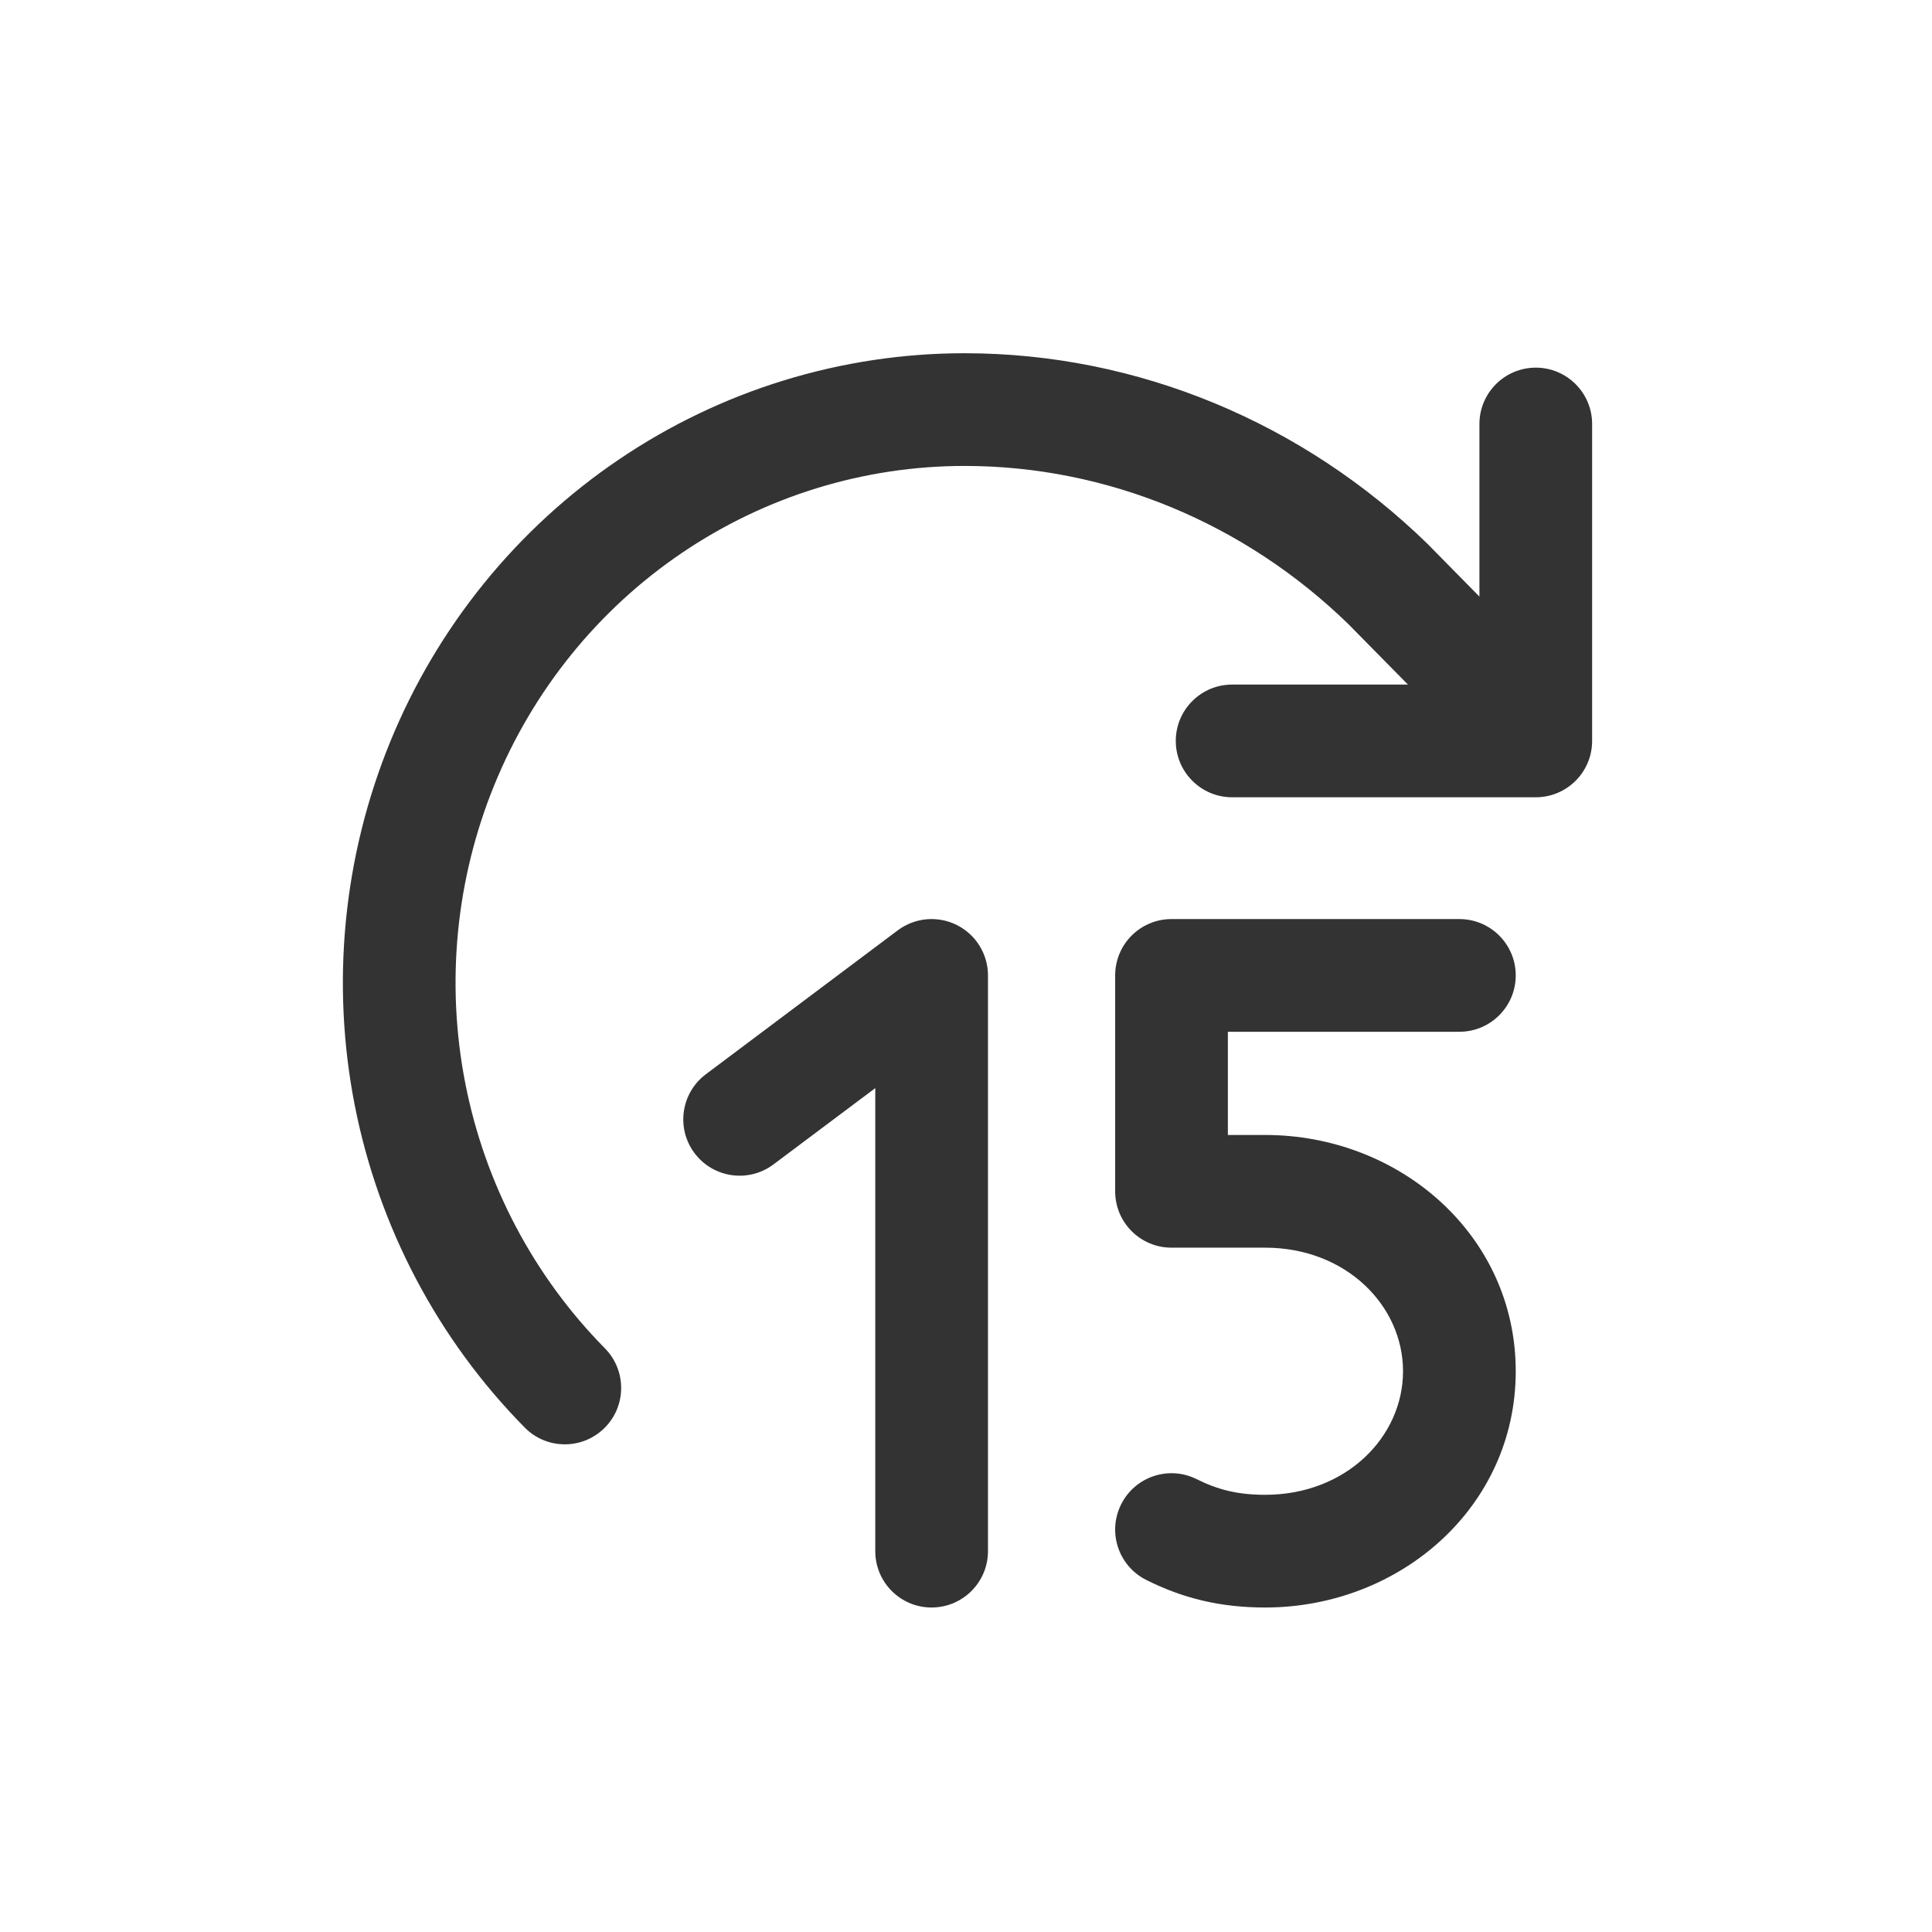 <svg width="24" height="24" viewBox="0 0 24 24" fill="none" xmlns="http://www.w3.org/2000/svg">
<path d="M11.982 4.388C14.138 4.388 16.192 5.255 17.731 6.754L18.378 7.411V5.267C18.378 4.881 18.692 4.567 19.078 4.567C19.465 4.567 19.778 4.881 19.778 5.267V9.204C19.778 9.59 19.465 9.904 19.078 9.904H15.306C14.92 9.904 14.606 9.59 14.606 9.204C14.606 8.817 14.92 8.504 15.306 8.504H17.49L16.749 7.752C15.463 6.501 13.758 5.788 11.982 5.788C10.734 5.788 9.513 6.163 8.473 6.867C7.433 7.571 6.622 8.573 6.142 9.748C5.662 10.922 5.536 12.214 5.781 13.462C6.026 14.709 6.63 15.853 7.515 16.75C7.786 17.026 7.783 17.469 7.508 17.74C7.233 18.012 6.789 18.009 6.518 17.733C5.439 16.639 4.705 15.246 4.407 13.731C4.11 12.216 4.263 10.646 4.846 9.218C5.429 7.79 6.418 6.568 7.688 5.708C8.958 4.848 10.453 4.388 11.982 4.388Z" fill="#333333"/>
<path d="M11.886 11.491C12.123 11.61 12.273 11.852 12.273 12.117V19.269C12.273 19.656 11.959 19.969 11.572 19.969C11.186 19.969 10.873 19.656 10.873 19.269V13.517L9.608 14.465C9.299 14.697 8.86 14.634 8.628 14.325C8.396 14.016 8.459 13.577 8.768 13.345L11.152 11.557C11.365 11.398 11.648 11.372 11.886 11.491Z" fill="#333333"/>
<path d="M14.553 11.417C14.166 11.417 13.853 11.73 13.853 12.117V14.799C13.853 15.186 14.166 15.499 14.553 15.499H15.715C16.723 15.499 17.429 16.221 17.429 17.034C17.429 17.848 16.723 18.569 15.715 18.569C15.376 18.569 15.126 18.505 14.866 18.375C14.52 18.202 14.1 18.342 13.927 18.688C13.754 19.034 13.894 19.454 14.24 19.627C14.695 19.855 15.16 19.969 15.715 19.969C17.389 19.969 18.829 18.724 18.829 17.034C18.829 15.344 17.389 14.099 15.715 14.099H15.253V12.817H18.129C18.515 12.817 18.829 12.504 18.829 12.117C18.829 11.73 18.515 11.417 18.129 11.417H14.553Z" fill="#333333"/>
</svg>
